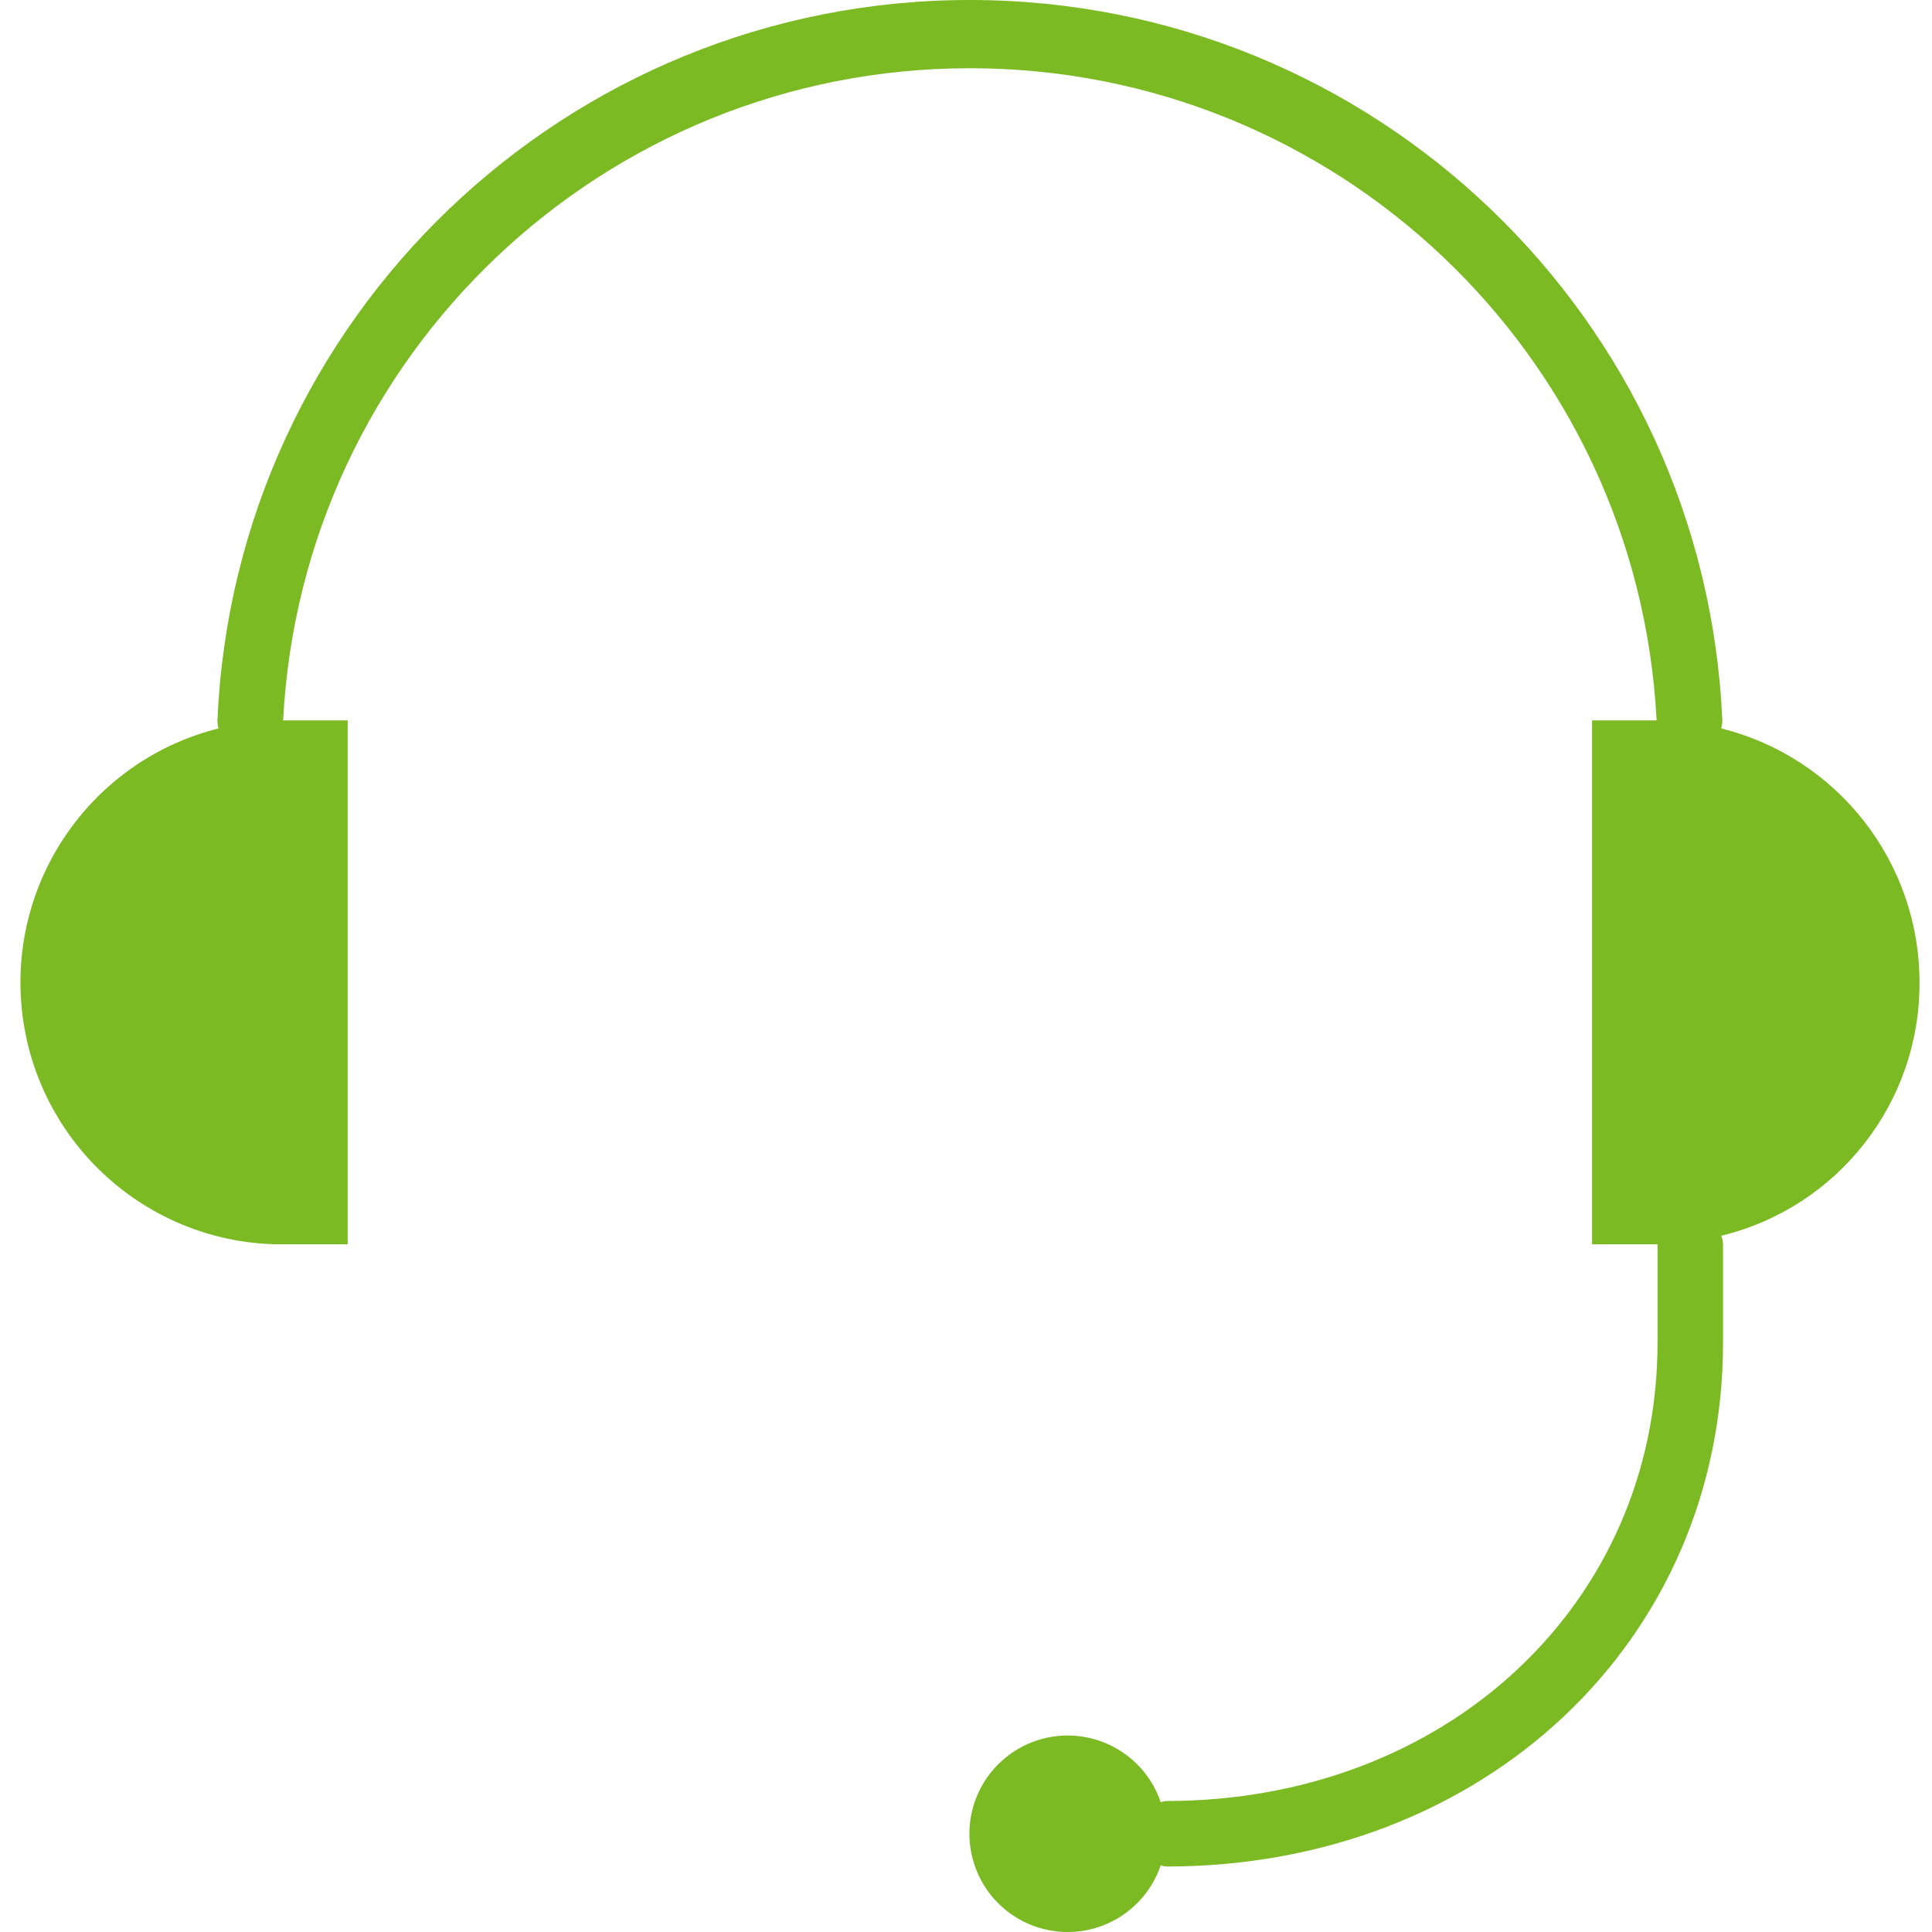 <?xml version="1.0"?>
<svg xmlns="http://www.w3.org/2000/svg" height="512px" viewBox="-4 0 471 471.995" width="512px"><g><path d="m464.445 239.996c.008-29.352-19.969-54.938-48.449-62.043.168-.59.262-1.199.281-1.812-4.211-98.477-85.27-176.141-183.832-176.141s-179.621 77.664-183.832 176.141c.02.613.113 1.223.281 1.812-29.848 7.504-50.129 35.191-48.281 65.914 1.848 30.719 25.301 55.777 55.832 59.648 2.656.32 5.324.48 8 .48h16v-128h-15.777c4.617-89.297 78.363-159.328 167.777-159.328 89.414 0 163.16 70.031 167.777 159.328h-15.777v128h16v24c0 63.848-51.586 112-120 112-.469.047-.934.141-1.383.277-3.777-11.121-15.051-17.871-26.637-15.957-11.59 1.914-20.09 11.934-20.09 23.68 0 11.742 8.5 21.762 20.09 23.68 11.586 1.914 22.859-4.84 26.637-15.961.449.137.914.23 1.383.281 77.527 0 136-55.023 136-128v-24c-.043-.715-.184-1.422-.426-2.098 28.527-6.934 48.562-32.547 48.426-61.902zm0 0" data-original="#000000" class="active-path" data-old_color="#000000" fill="#7BBA22"/></g> </svg>
